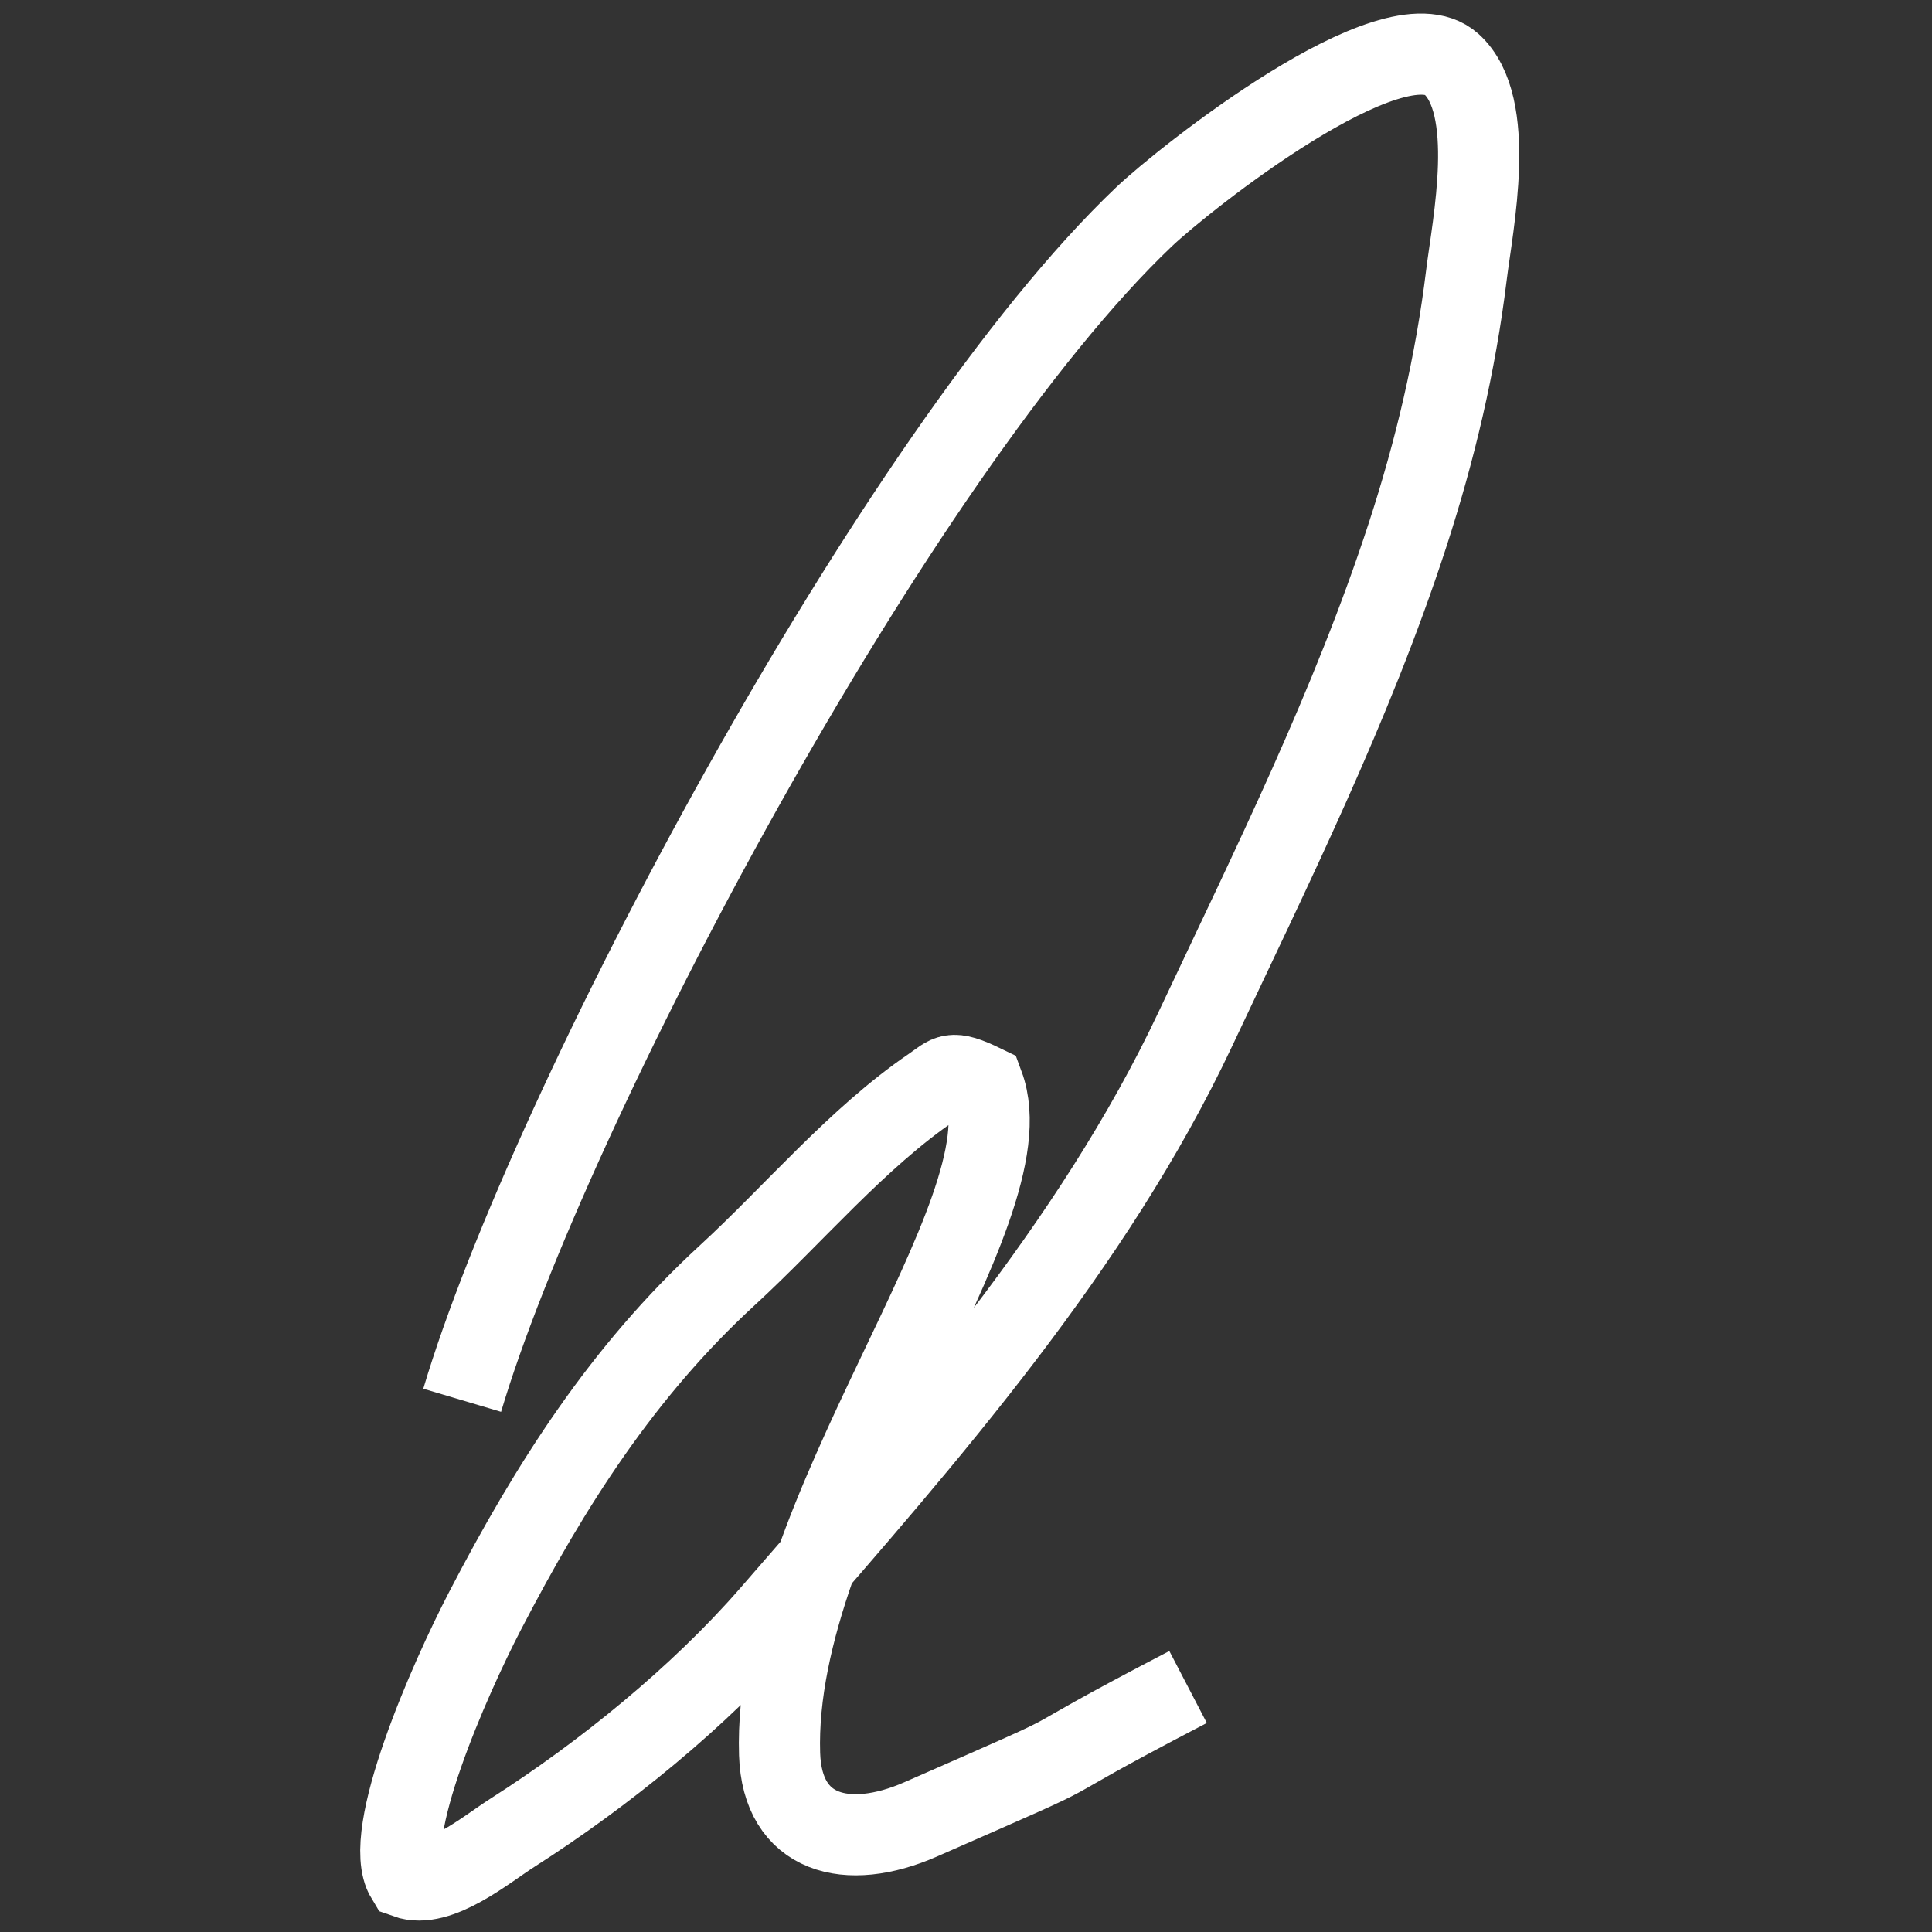 <?xml version="1.0" encoding="utf-8"?>
<!-- Generator: Adobe Illustrator 15.0.0, SVG Export Plug-In  -->
<!DOCTYPE svg PUBLIC "-//W3C//DTD SVG 1.1//EN" "http://www.w3.org/Graphics/SVG/1.1/DTD/svg11.dtd">
<svg version="1.1"
	 xmlns="http://www.w3.org/2000/svg" xmlns:xlink="http://www.w3.org/1999/xlink" xmlns:a="http://ns.adobe.com/AdobeSVGViewerExtensions/3.0/"
	 x="0px" y="0px" width="500px" height="500px" viewBox="-93.223 -3.507 500 500" enable-background="new -93.223 -3.507 500 500"
	 xml:space="preserve">
<rect x="-93.223" y="-3.507" width="500" height="500" fill="#333333" stroke="none"/>
<defs>
</defs>
<path fill="none" stroke="#FFFFFF" stroke-width="21" stroke-miterlimit="10" d="M26.391,358.883
	c22.387-75.391,112.387-245.391,176.483-306.303c10.183-9.677,64.564-52.967,79.516-39.51c11.925,10.747,5.5,41.512,3.892,54.651
	c-2.813,22.992-8.076,45.265-15.25,67.278c-14.406,44.204-35.164,85.897-54.922,127.866
	c-26.481,56.246-69.362,105.015-109.881,151.57c-18.492,21.247-43.25,41.319-66.842,56.376c-6.901,4.404-19.109,14.68-27.419,11.686
	c-6.689-11.006,11.149-51.417,20.313-69.07c17.041-32.828,35.718-62.069,62.677-86.846c17.186-15.795,33.681-35.562,53.019-48.736
	c4.53-3.085,4.696-4.691,13.308-0.514c12.186,32.896-54.709,110.993-52.75,173.136c0.657,20.86,17.5,25.228,36.506,16.886
	c53.18-23.339,20.012-8.642,69.209-34.266"/>
</svg>
